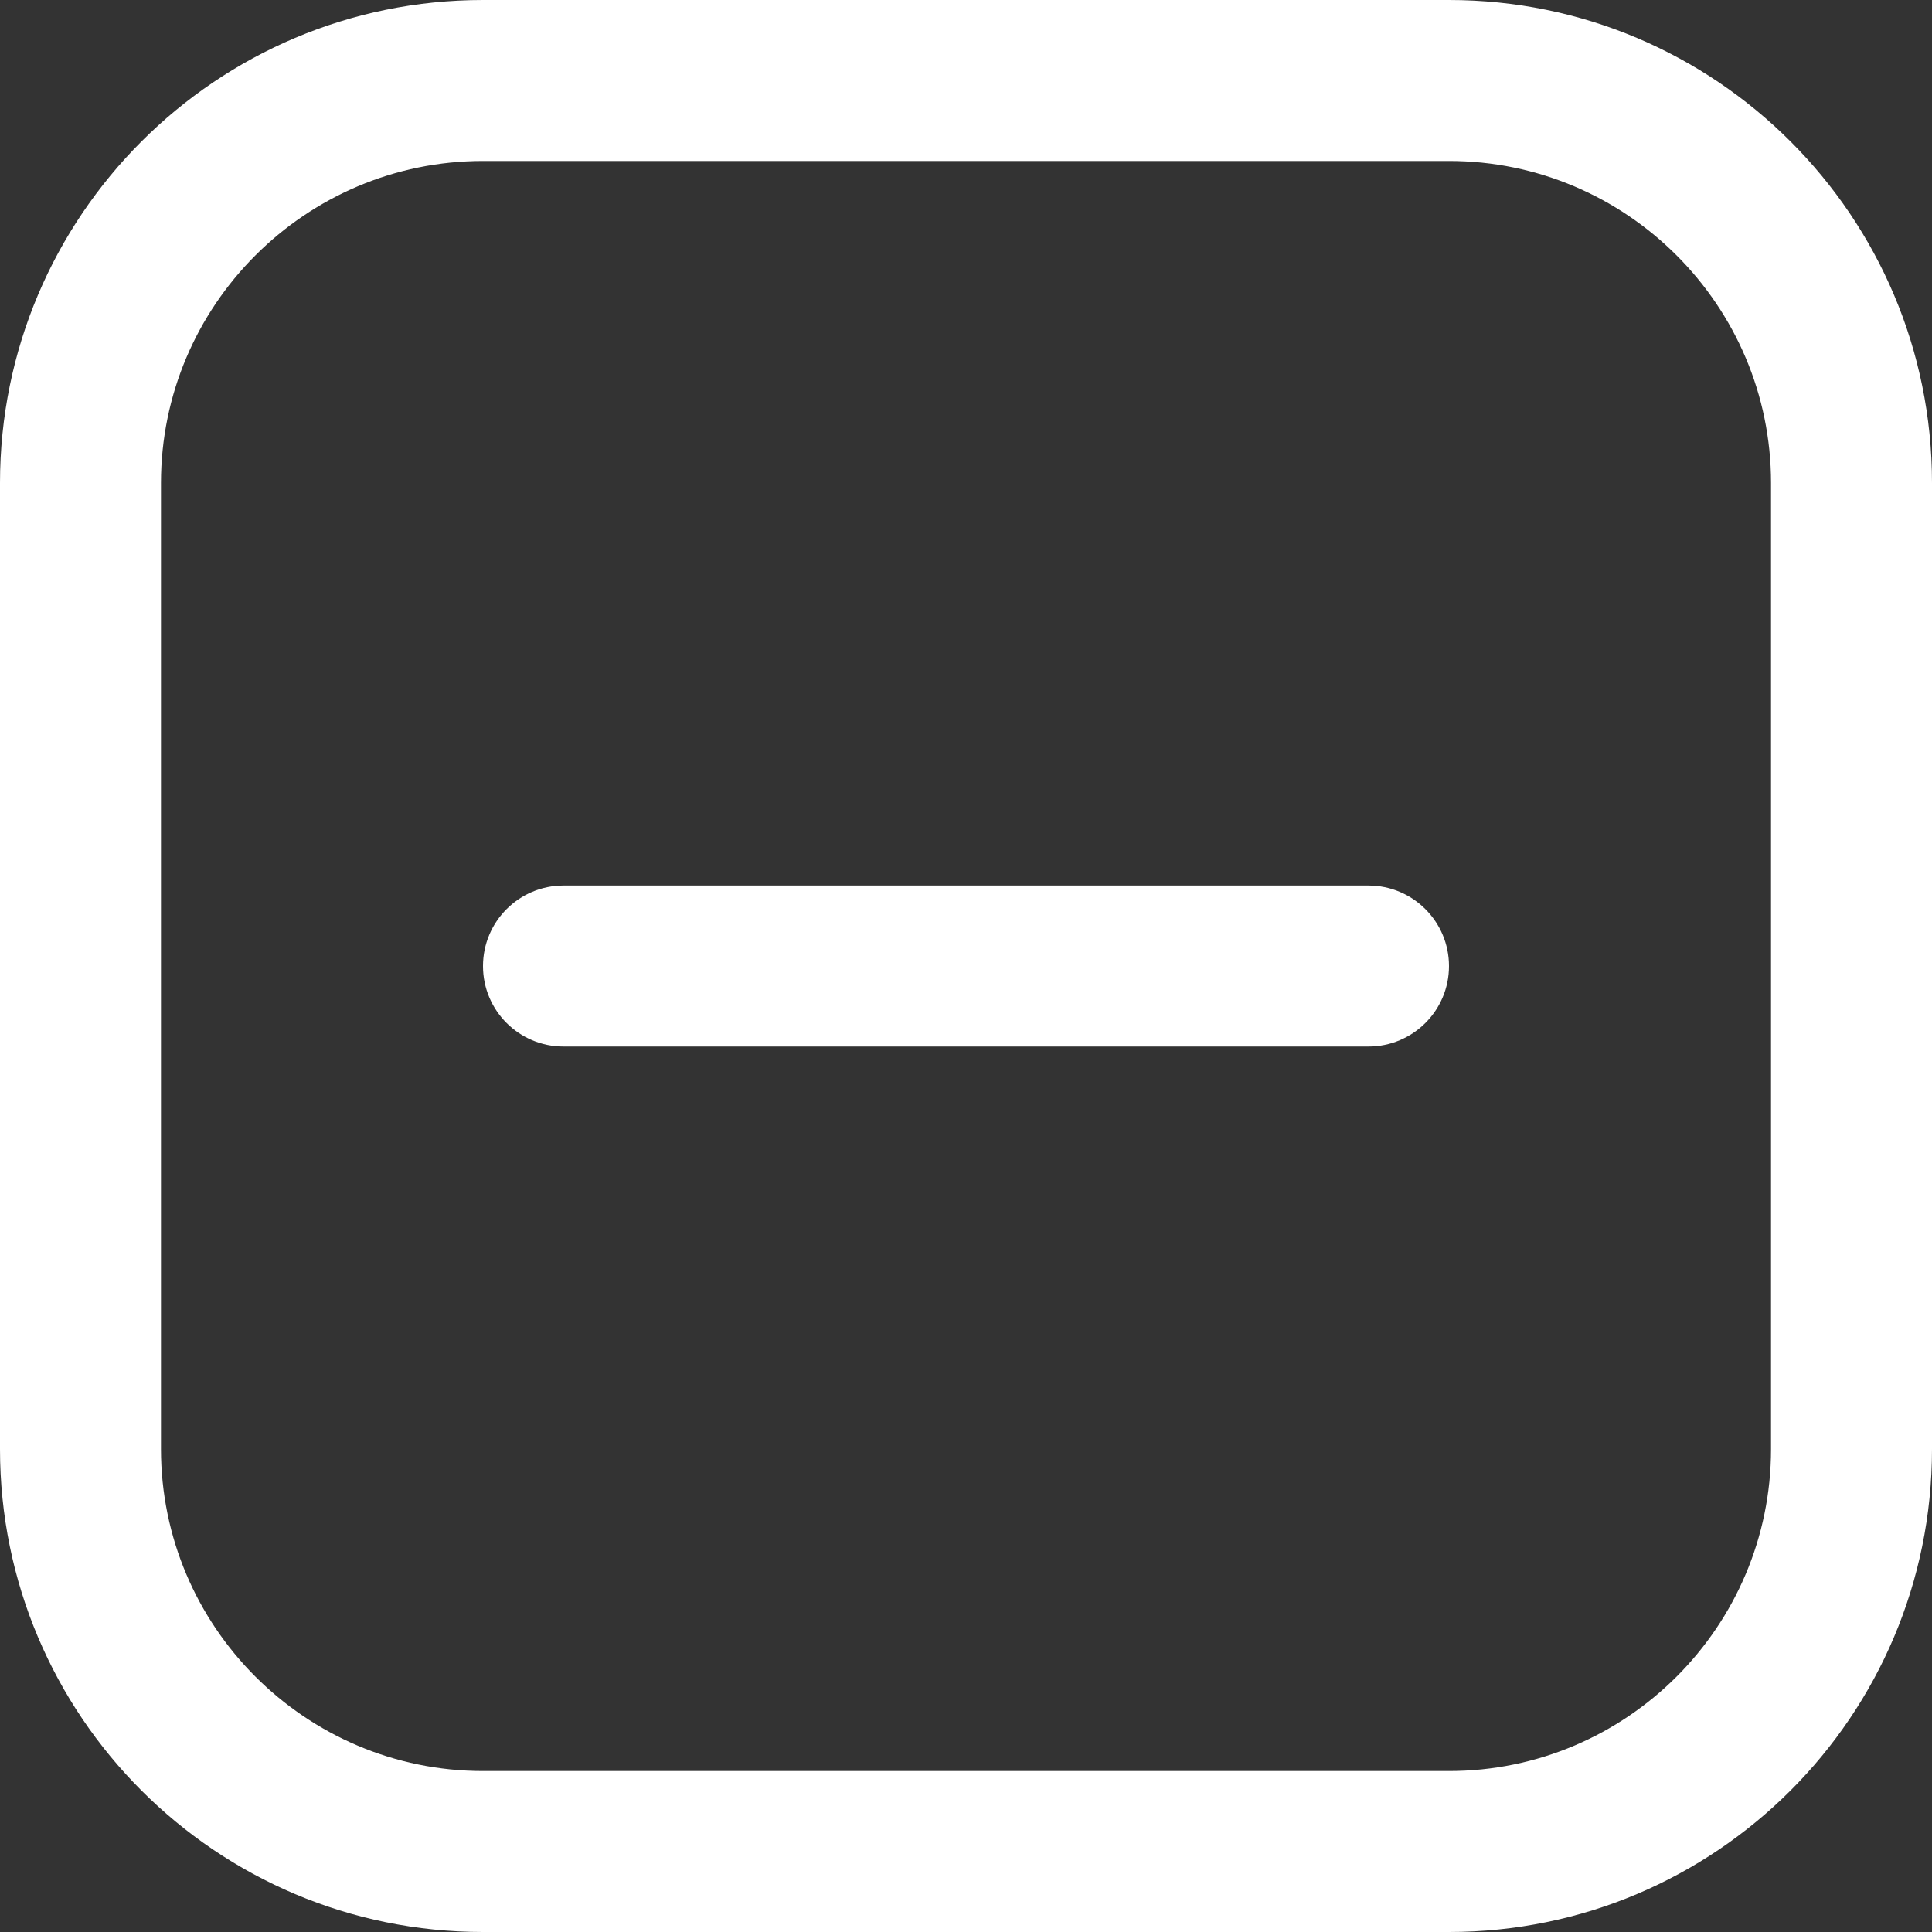 <svg width="25" height="25" viewBox="0 0 25 25" fill="none" xmlns="http://www.w3.org/2000/svg">
<rect x="0" y="0" width="25" height="25" fill="#333333" stroke="none"/>
<g clip-path="url(#clip0_204_4973)">
<path d="M18.75 2.083C21.048 2.083 22.917 3.952 22.917 6.25V18.75C22.917 21.048 21.048 22.917 18.75 22.917H6.25C3.952 22.917 2.083 21.048 2.083 18.75V6.25C2.083 3.952 3.952 2.083 6.25 2.083H18.75ZM18.75 0H6.25C2.798 0 0 2.798 0 6.25V18.75C0 22.202 2.798 25 6.25 25H18.75C22.202 25 25 22.202 25 18.75V6.25C25 2.798 22.202 0 18.75 0Z" fill="white"/>
<path d="M6.25 12.501C6.25 11.926 6.716 11.459 7.292 11.459H17.708C18.283 11.459 18.75 11.926 18.75 12.501C18.75 13.076 18.283 13.542 17.708 13.542H7.292C6.716 13.542 6.25 13.076 6.25 12.501Z" fill="white"/>
</g>
<defs>
<clipPath id="clip0_204_4973">
<rect width="25" height="25" fill="white"/>
</clipPath>
</defs>
</svg>
